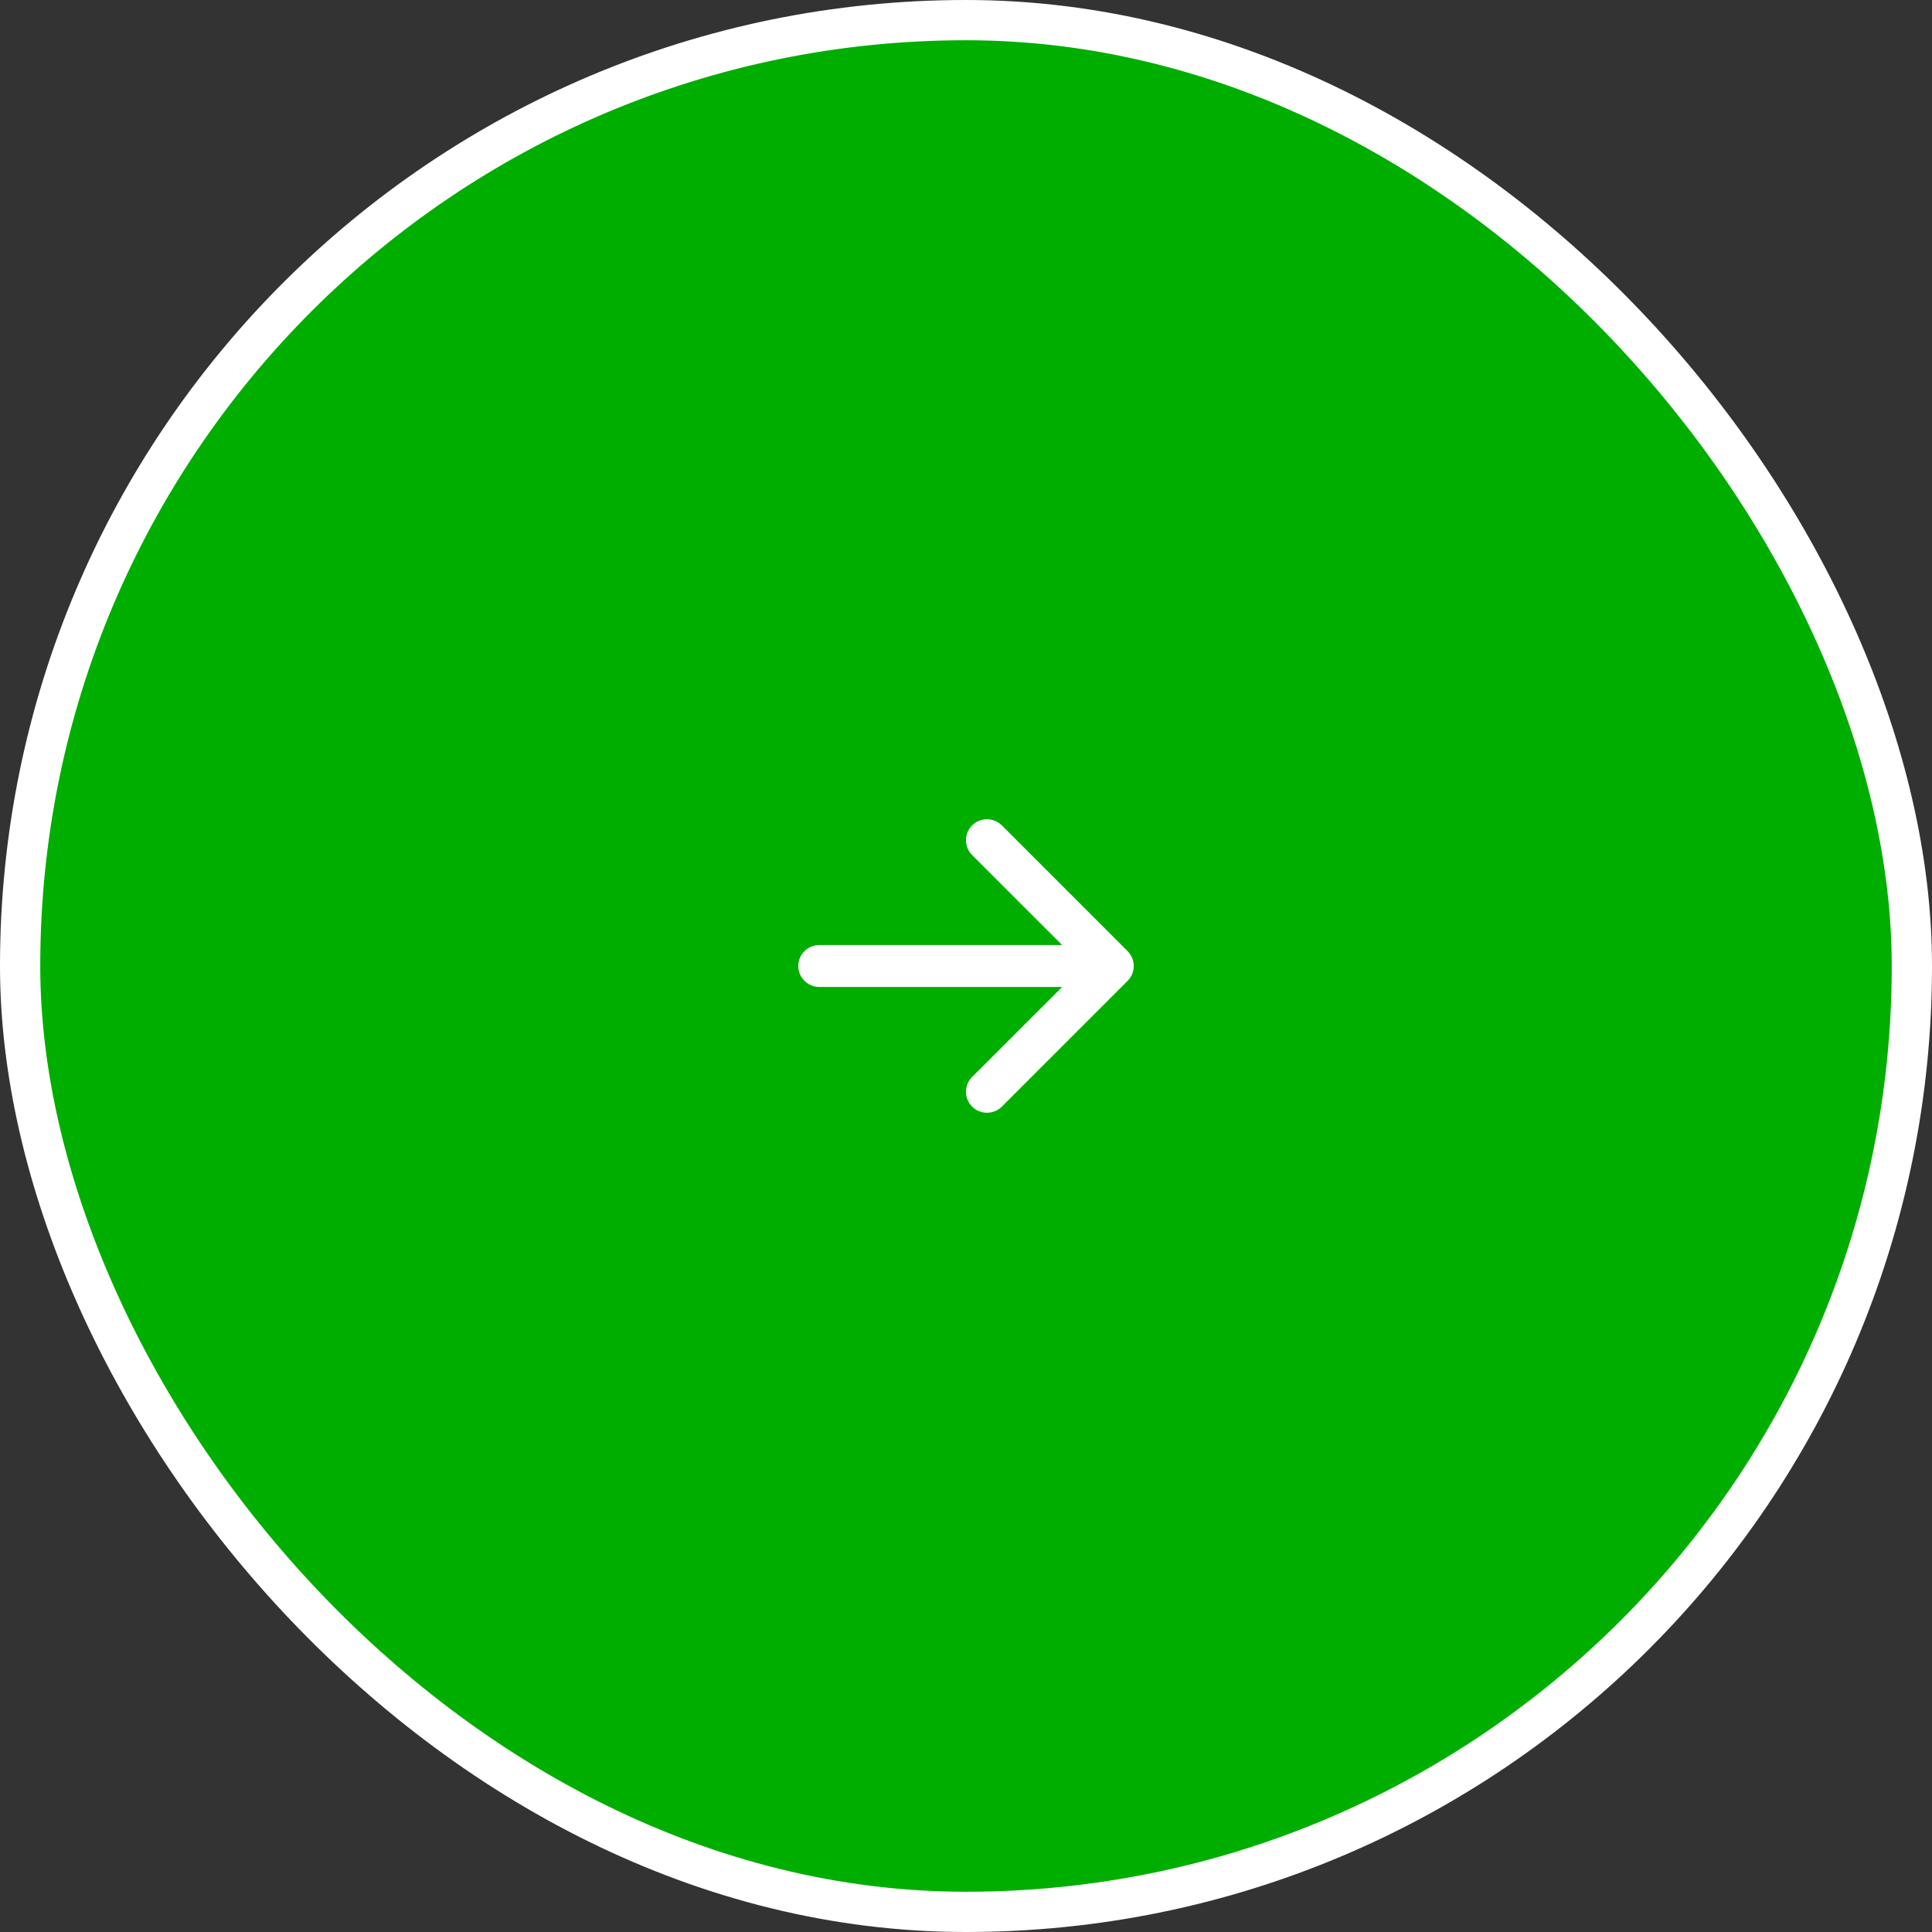 <svg width="48" height="48" viewBox="0 0 48 48" fill="none" xmlns="http://www.w3.org/2000/svg">
<rect x="0" y="0" width="48" height="48" fill="#333333" stroke="none"/>
<rect x="0.5" y="0.5" width="47" height="47" rx="23.5" fill="#00AE00"/>
<rect x="0.5" y="0.5" width="47" height="47" rx="23.5" stroke="white"/>
<path fill-rule="evenodd" clip-rule="evenodd" d="M19.833 24C19.833 23.862 19.888 23.729 19.986 23.632C20.084 23.534 20.216 23.479 20.354 23.479H26.389L24.152 21.244C24.054 21.146 23.999 21.013 23.999 20.875C23.999 20.737 24.054 20.604 24.152 20.506C24.25 20.409 24.383 20.354 24.521 20.354C24.659 20.354 24.792 20.409 24.89 20.506L28.015 23.631C28.063 23.68 28.102 23.737 28.128 23.8C28.154 23.864 28.168 23.931 28.168 24C28.168 24.069 28.154 24.136 28.128 24.2C28.102 24.263 28.063 24.32 28.015 24.369L24.89 27.494C24.792 27.592 24.659 27.646 24.521 27.646C24.383 27.646 24.25 27.592 24.152 27.494C24.054 27.396 23.999 27.263 23.999 27.125C23.999 26.987 24.054 26.854 24.152 26.756L26.389 24.521H20.354C20.216 24.521 20.084 24.466 19.986 24.368C19.888 24.271 19.833 24.138 19.833 24Z" fill="white"/>
</svg>
